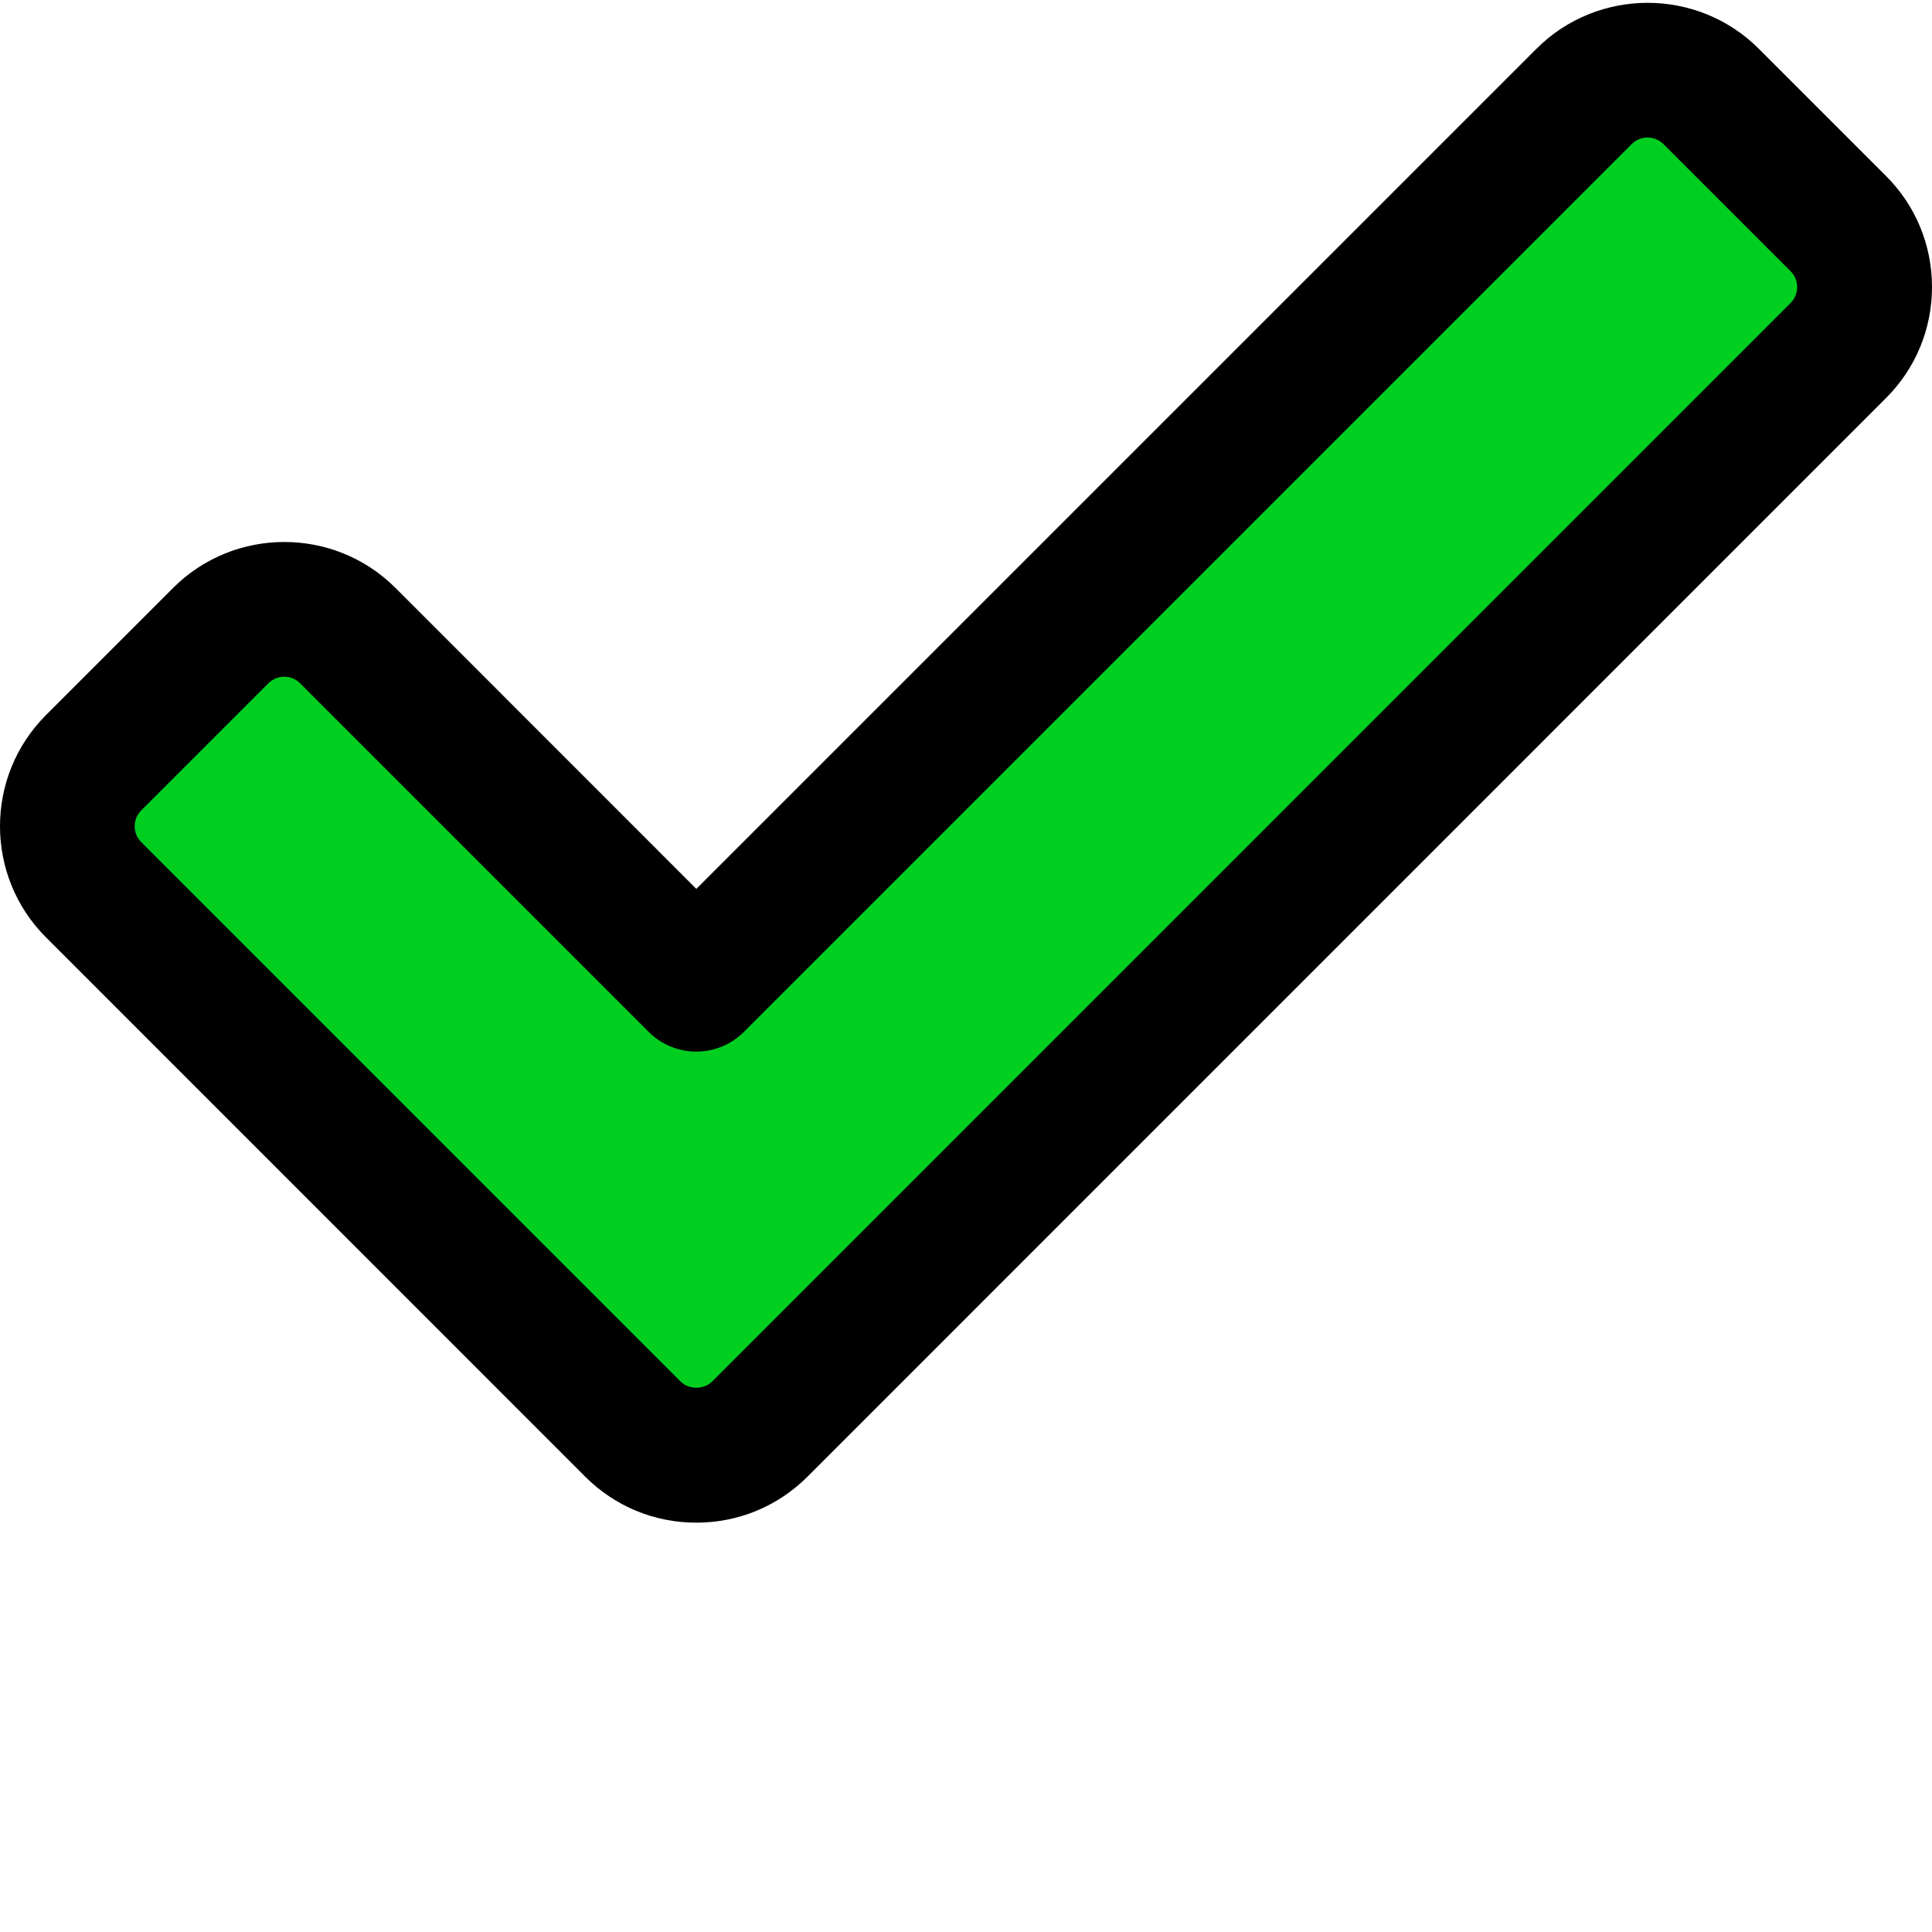 <?xml version="1.0"?>
<svg xmlns="http://www.w3.org/2000/svg" xmlns:xlink="http://www.w3.org/1999/xlink" xmlns:svgjs="http://svgjs.com/svgjs" version="1.1" width="512" height="512" x="0" y="0" viewBox="0 0 458.672 458" style="enable-background:new 0 0 512 512" xml:space="preserve" class=""><g><path xmlns="http://www.w3.org/2000/svg" d="m180.398 338.906c-3.988 4.012-9.43 6.25-15.082 6.25s-11.094-2.238-15.082-6.25l-120.449-120.469c-12.5-12.5-12.5-32.77 0-45.25l15.086-15.082c12.5-12.5 32.746-12.5 45.246 0l75.199 75.203 203.199-203.203c12.504-12.5 32.77-12.5 45.25 0l15.082 15.082c12.5 12.504 12.5 32.77 0 45.25zm0 0" fill="#00cf20" data-original="#2196f3" style=""/><path xmlns="http://www.w3.org/2000/svg" d="m165.316 361.156c-9.984 0-19.348-3.883-26.387-10.922l-128-128.02c-14.574-14.57-14.574-38.23 0-52.801l30.164-30.168c14.551-14.547 38.25-14.547 52.801 0l71.422 71.445 199.445-199.445c14.551-14.547 38.25-14.547 52.801 0l30.164 30.168c7.062 7.039 10.945 16.426 10.945 26.387 0 9.965-3.883 19.352-10.945 26.391l-256 256.023c-7.059 7.059-16.426 10.941-26.41 10.941zm15.082-22.227h.215zm-112.914-178.605c-1.367 0-2.73.512-3.777 1.559l-30.164 30.164c-2.094 2.09-2.094 5.461 0 7.555l128 128.02c2.004 2.004 5.547 2.004 7.551 0l256-256.02c2.09-2.094 2.09-5.465 0-7.555l-30.164-30.164c-2.094-2.09-5.465-2.09-7.555 0l-210.75 210.75c-6.25 6.254-16.387 6.254-22.637 0l-82.75-82.75c-1.023-1.047-2.367-1.559-3.754-1.559zm0 0" fill="#000000" data-original="#000000" style="" class=""/></g></svg>
